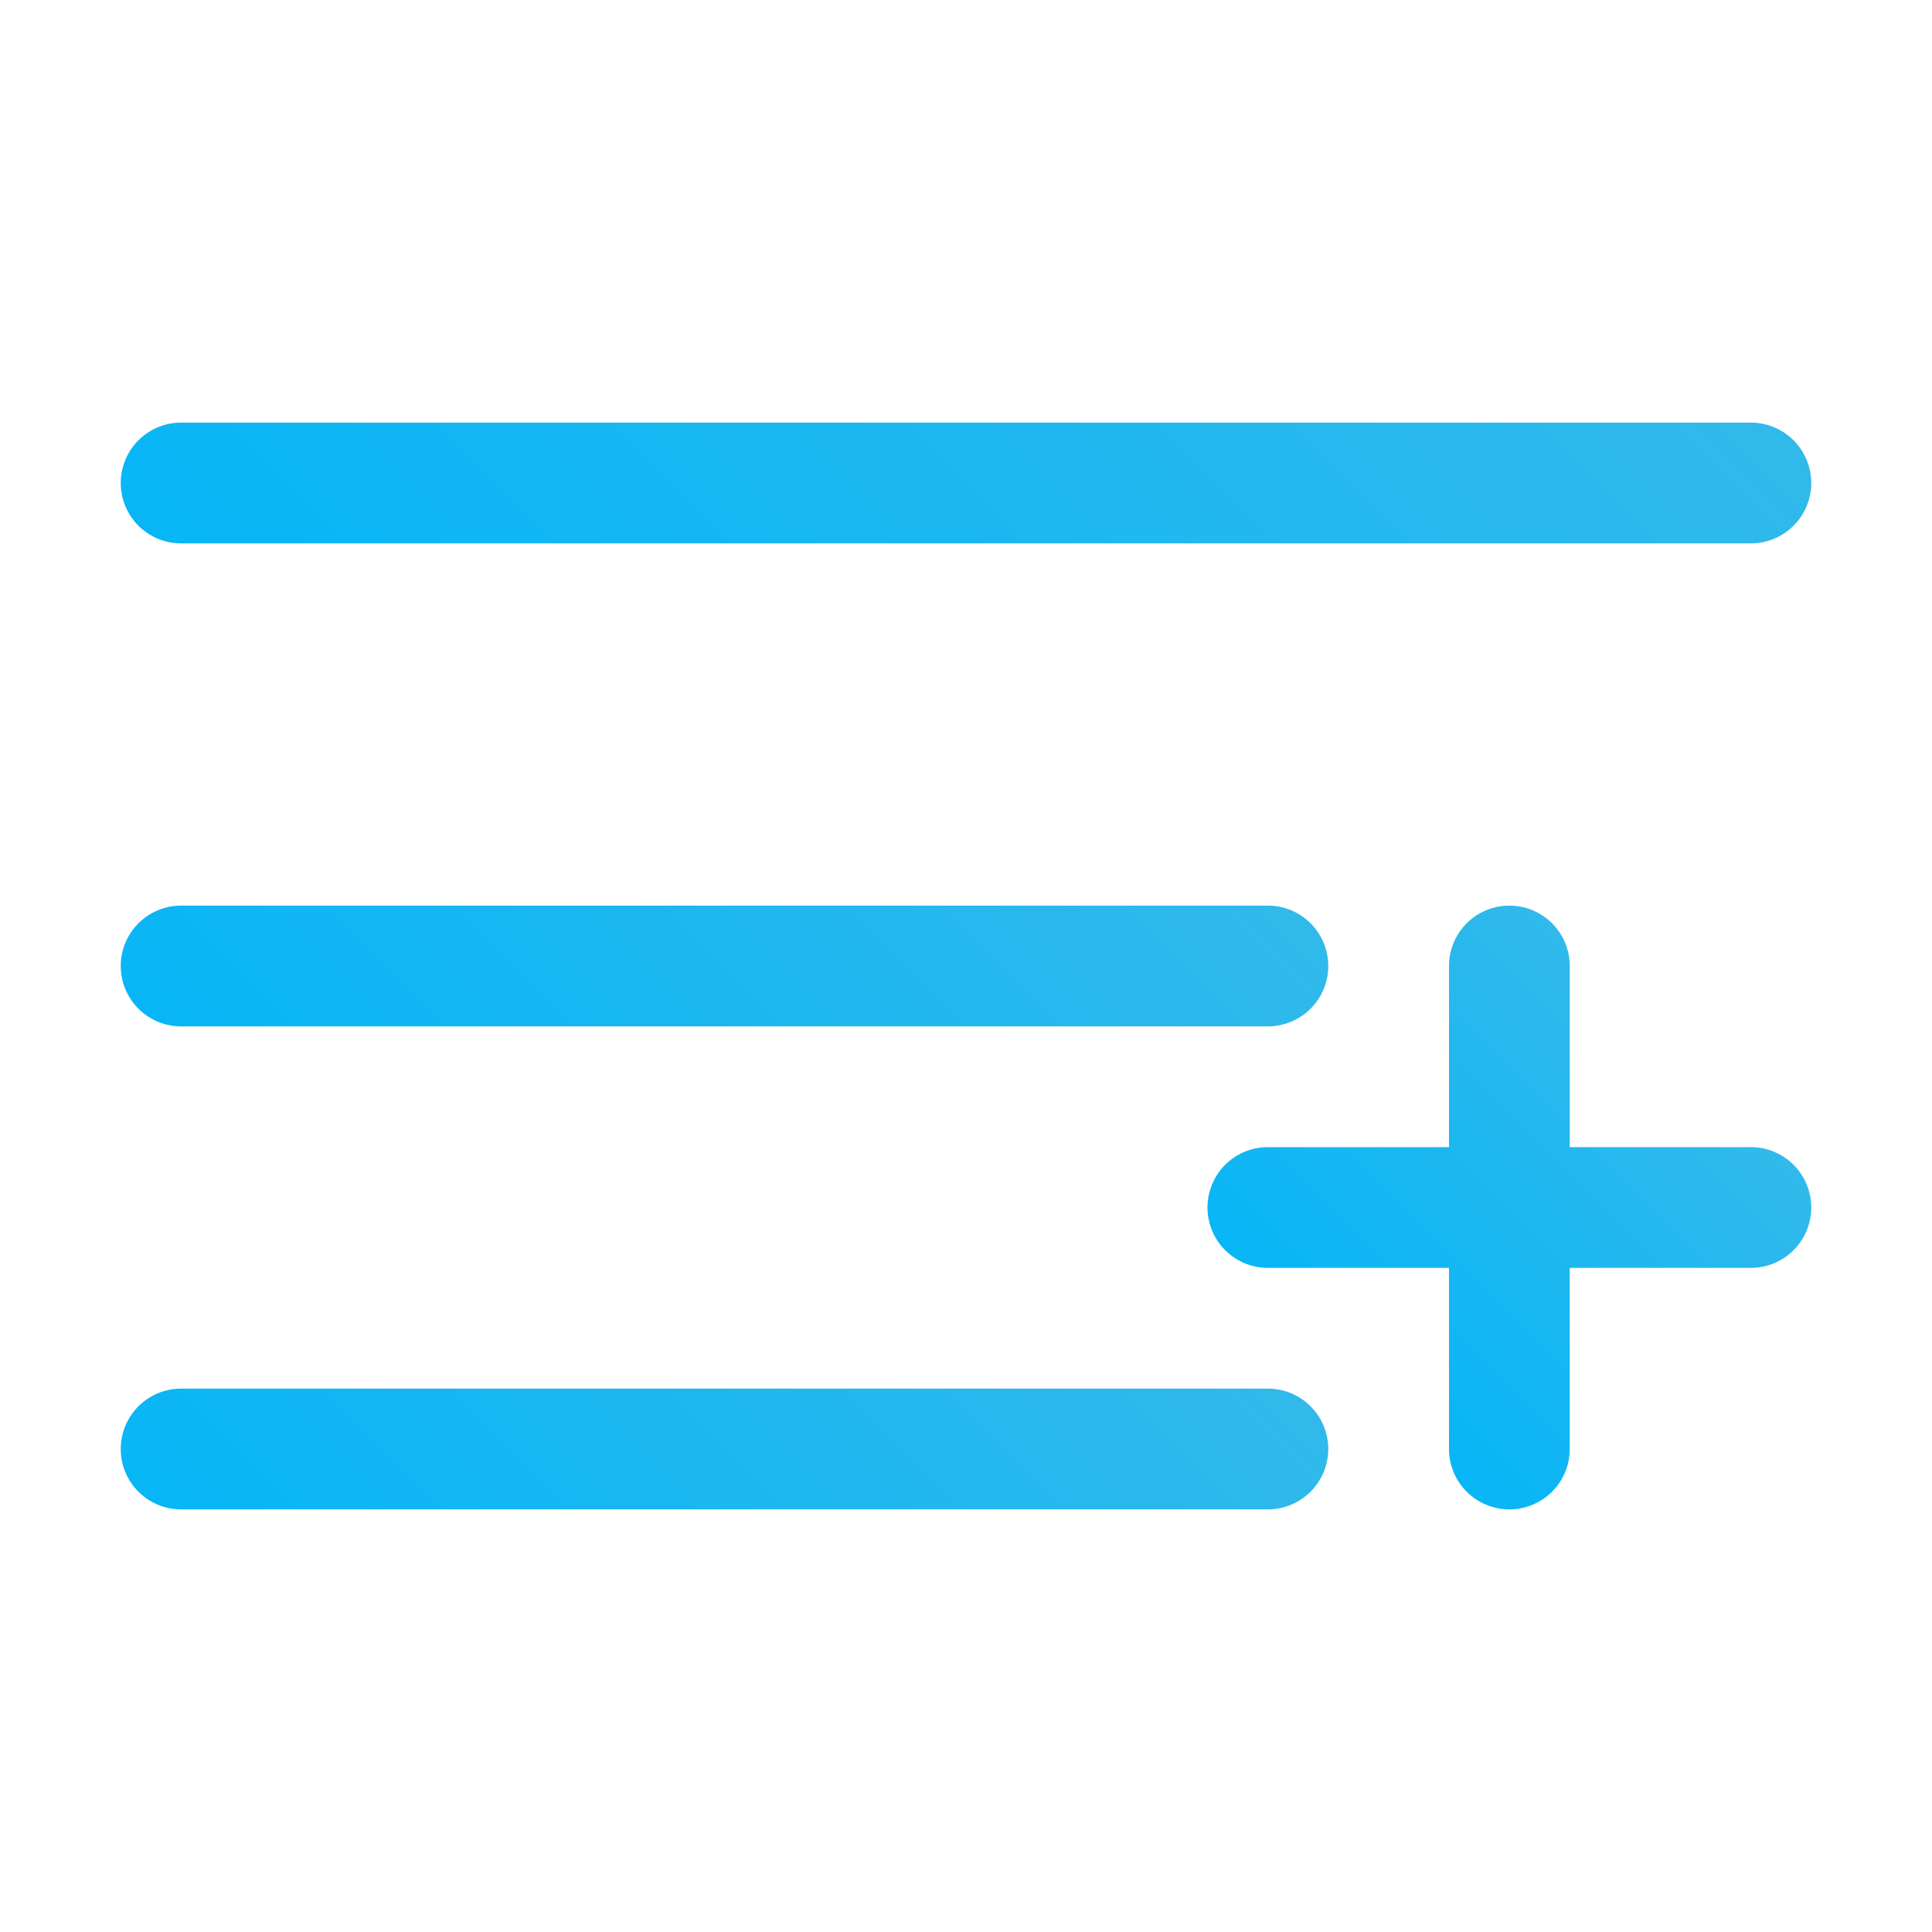<svg xmlns="http://www.w3.org/2000/svg" xmlns:xlink="http://www.w3.org/1999/xlink" viewBox="0 0 32 32" id="AddList"><defs><linearGradient id="a" x1="8.79" x2="23.21" y1="15.21" y2=".79" gradientUnits="userSpaceOnUse"><stop offset="0" stop-color="#08b6f6" class="stopColor4996d2 svgShape"></stop><stop offset="1" stop-color="#31b9eb" class="stopColoreb314c svgShape"></stop></linearGradient><linearGradient id="b" x1="6.79" x2="17.21" y1="21.21" y2="10.79" xlink:href="#a"></linearGradient><linearGradient id="c" x1="6.79" x2="17.21" y1="29.21" y2="18.79" xlink:href="#a"></linearGradient><linearGradient id="d" x1="22.29" x2="27.71" y1="22.71" y2="17.29" xlink:href="#a"></linearGradient></defs><path fill="url(#a)" d="M3 9h26a1 1 0 0 0 0-2H3a1 1 0 0 0 0 2Z"></path><path fill="url(#b)" d="M3 17h18a1 1 0 0 0 0-2H3a1 1 0 0 0 0 2Z"></path><path fill="url(#c)" d="M3 25h18a1 1 0 0 0 0-2H3a1 1 0 0 0 0 2Z"></path><path fill="url(#d)" d="M25 25a1 1 0 0 0 1-1v-3h3a1 1 0 0 0 0-2h-3v-3a1 1 0 0 0-2 0v3h-3a1 1 0 0 0 0 2h3v3a1 1 0 0 0 1 1Z"></path></svg>